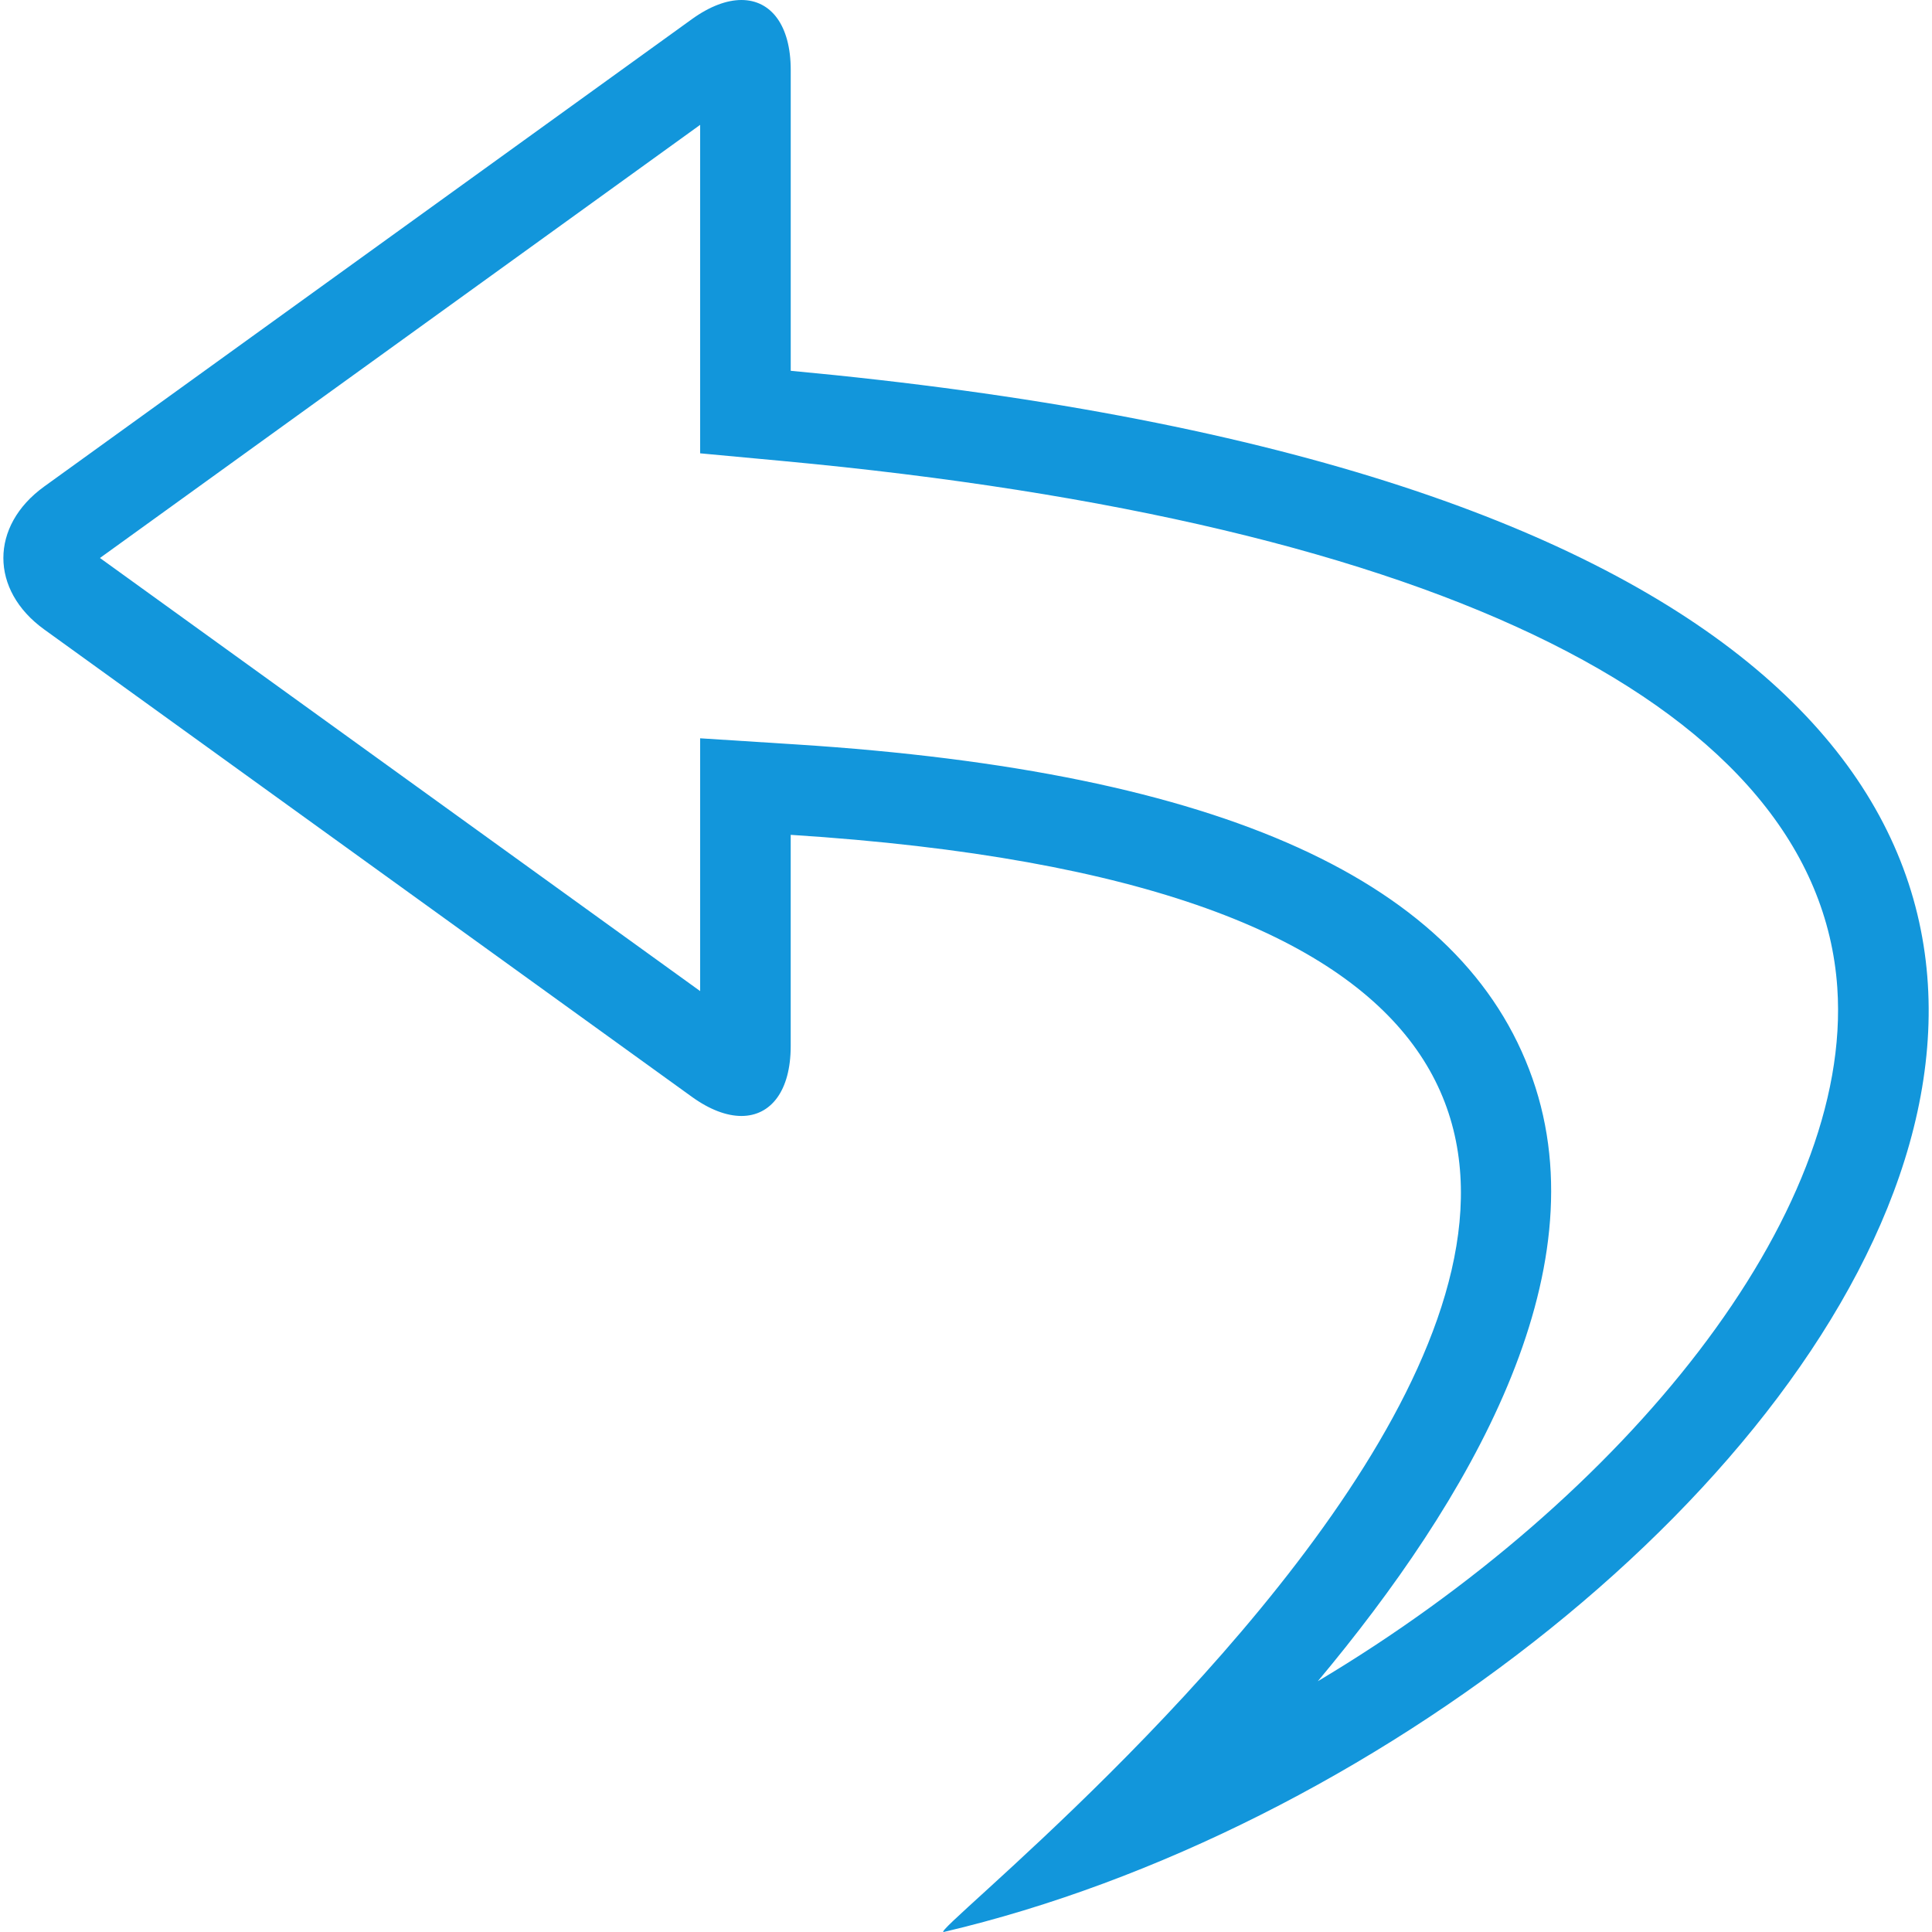 <?xml version="1.0" standalone="no"?><!DOCTYPE svg PUBLIC "-//W3C//DTD SVG 1.1//EN" "http://www.w3.org/Graphics/SVG/1.1/DTD/svg11.dtd"><svg t="1494556263140" class="icon" style="" viewBox="0 0 1024 1024" version="1.1" xmlns="http://www.w3.org/2000/svg" p-id="9019" xmlns:xlink="http://www.w3.org/1999/xlink" width="128" height="128"><defs><style type="text/css"></style></defs><path d="M371.088 66.176l0 130.352 0 43.744 43.568 4.048c350.384 32.576 548.976 131.712 559.152 279.136 8.336 120.848-112.224 270.352-275.344 367.632 79.904-95.568 150.288-215.552 113.776-319.472-36.768-104.688-164.368-162.608-390.096-177.04l-51.056-3.264 0 51.168 0 82.816L52.976 295.744 371.088 66.176M392.976 0c-7.744 0-16.768 3.296-26.336 10.208L23.424 257.872c-28.848 20.832-28.848 54.912 0 75.744l343.2 247.664c9.584 6.928 18.592 10.208 26.336 10.208 15.6 0 26.128-13.28 26.128-37.056l0-111.952C1175.44 490.832 486.704 1024 500.096 1024c0.048 0 0.128-0.016 0.208-0.032 450.752-105.856 941.008-732.4-81.2-827.44L419.104 37.056C419.088 13.296 408.56 0 392.976 0L392.976 0z" p-id="9020" fill="#1296db"></path></svg>